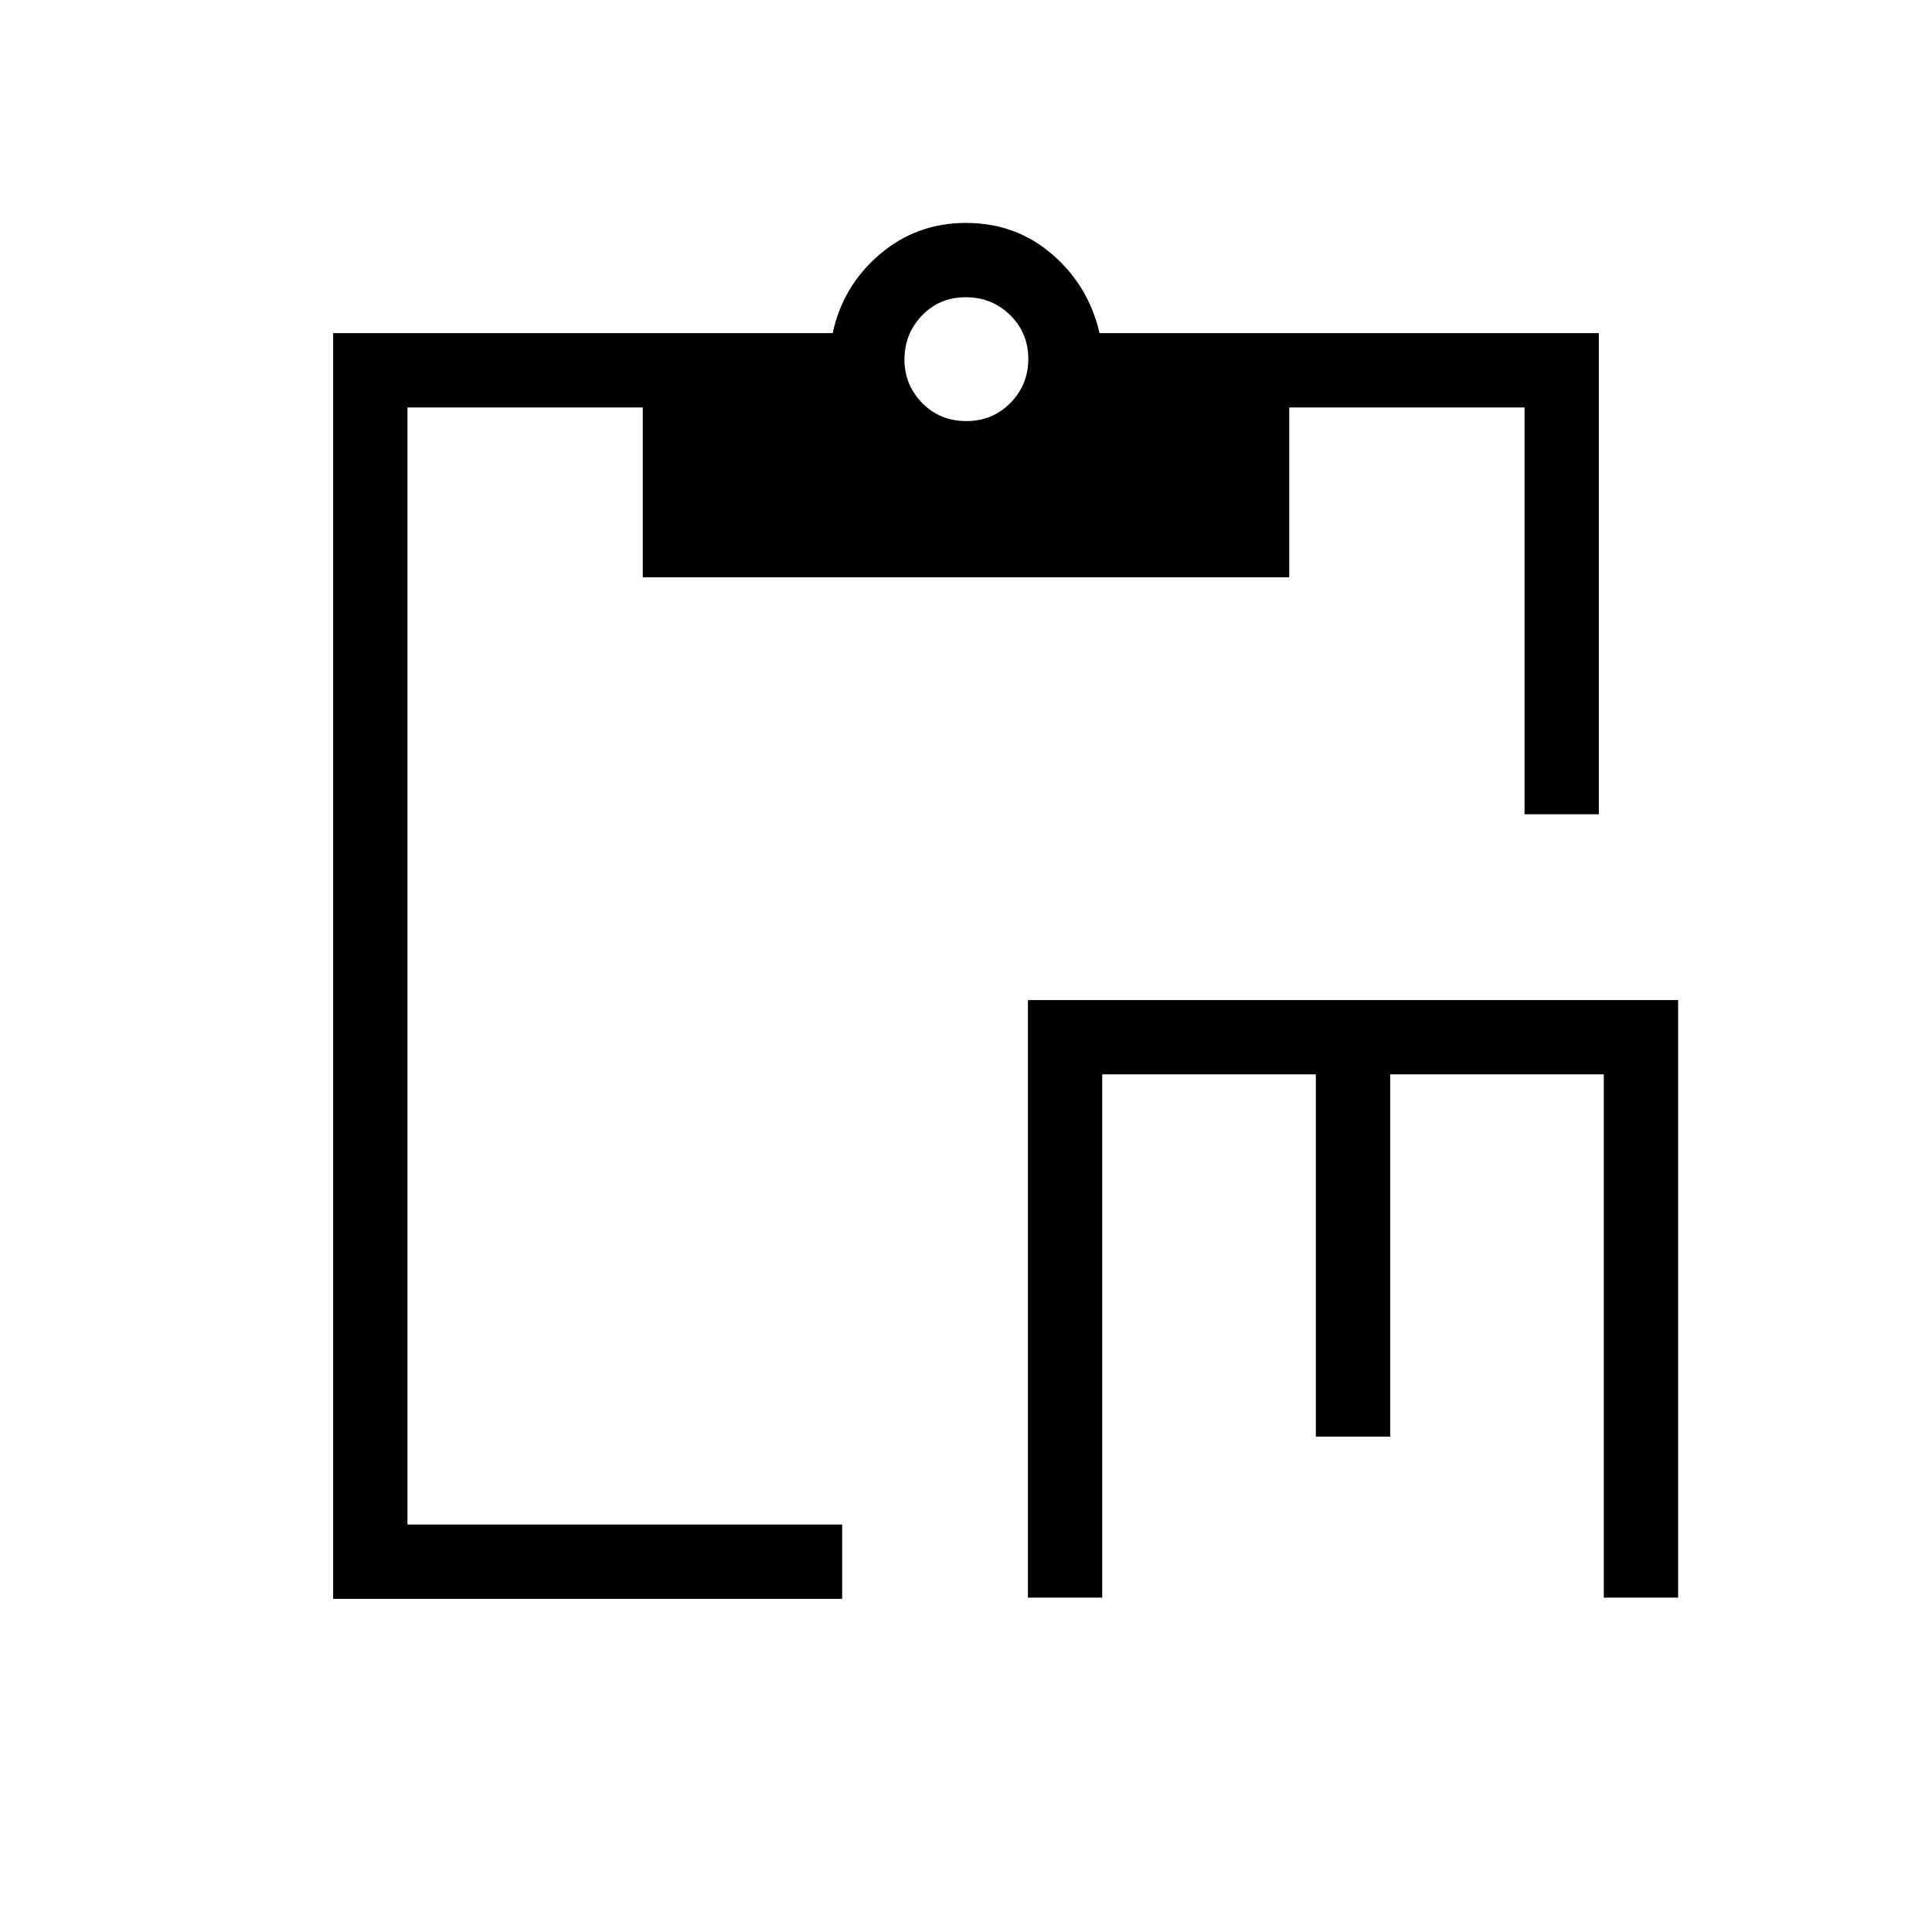 <svg xmlns="http://www.w3.org/2000/svg" height="24" viewBox="0 -960 960 960" width="24"><path d="M510.769-166.154v-296.923h323.077v296.923h-36.923v-260H690.769v180h-36.923v-180H547.692v260h-36.923Zm-345.231.616v-628.924h248.231q5-23.461 23.327-39.115 18.327-15.654 42.904-15.654 24.808 0 42.885 15.654 18.077 15.654 23.461 39.115h248.116v239.077h-36.924v-202.153H640.616v84.423H319.384v-84.423H202.462v555.076h215.999v36.924H165.538Zm314.597-585.231q13.057 0 21.942-9.02 8.885-9.019 8.885-21.885 0-12.865-9.02-21.749-9.02-8.885-22.077-8.885-13.057 0-21.75 9.104-8.692 9.104-8.692 21.8 0 12.697 8.827 21.666 8.828 8.969 21.885 8.969Z"/></svg>